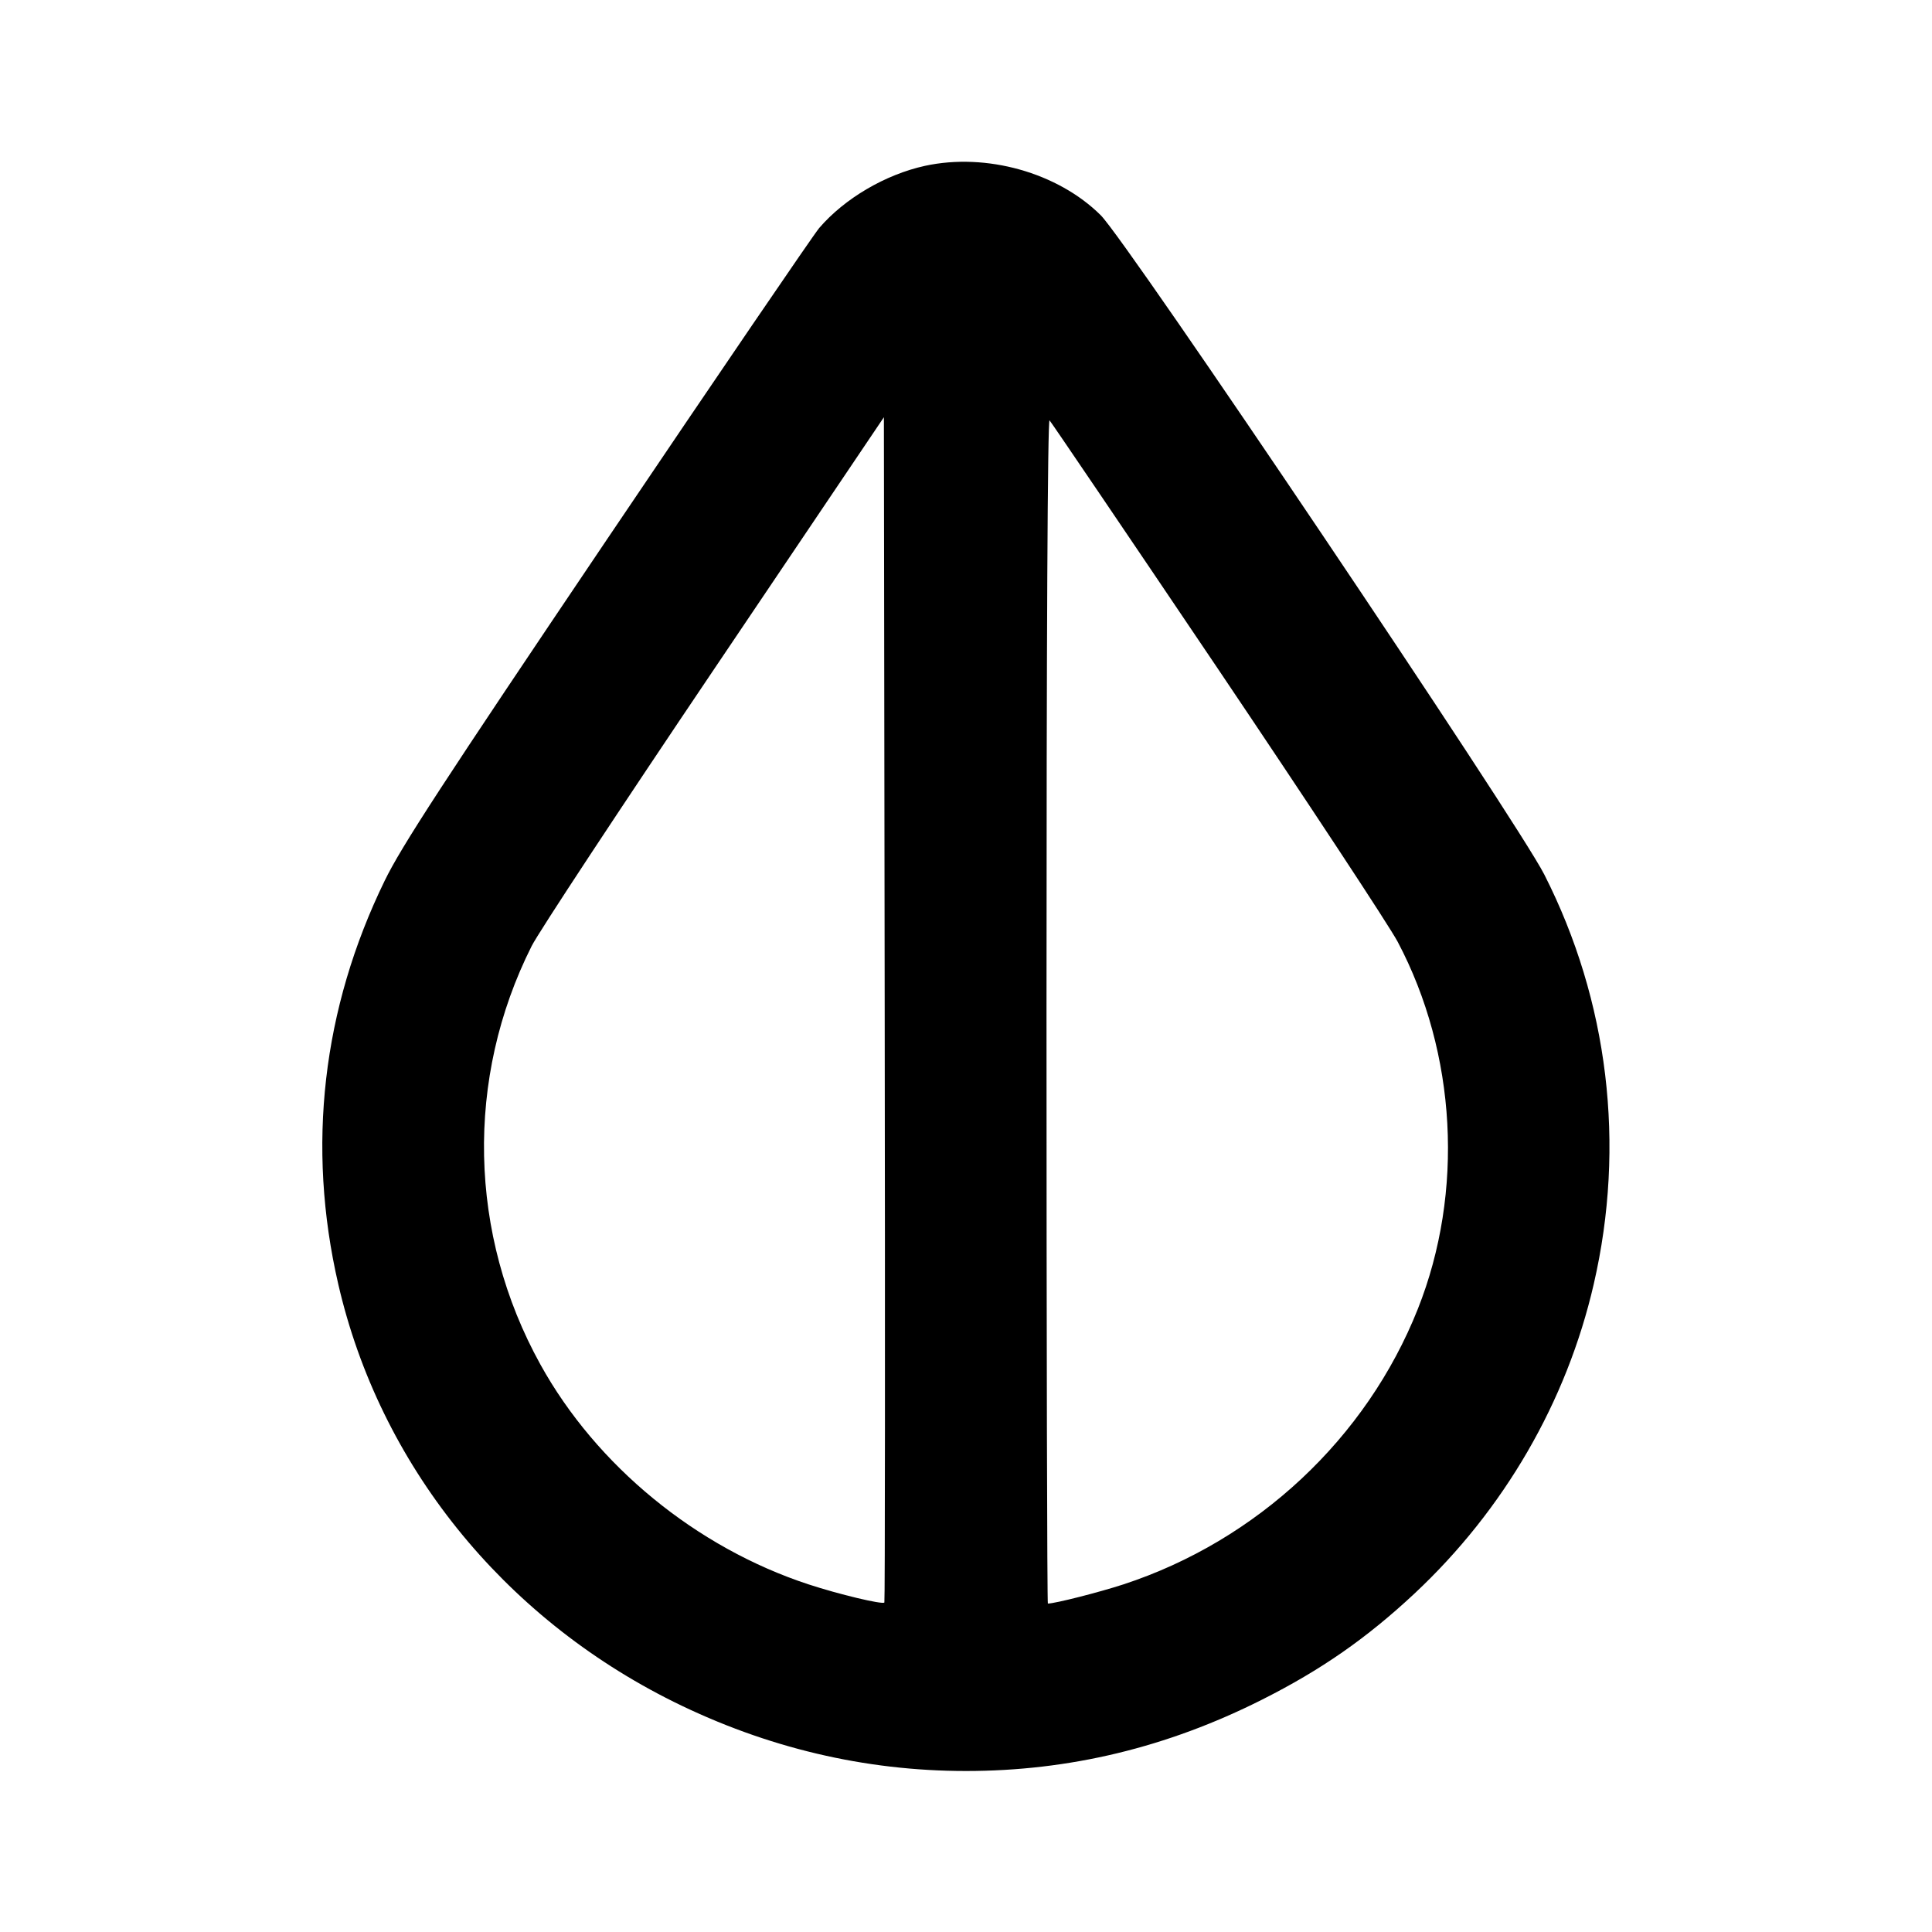 <svg xmlns="http://www.w3.org/2000/svg" width="24" height="24" viewBox="0 0 24 24" fill="none" stroke="currentColor" stroke-width="2" stroke-linecap="round" stroke-linejoin="round"><path d="M11.491 2.060 C 10.998 2.168,10.492 2.465,10.176 2.833 C 10.103 2.920,8.915 4.662,7.537 6.705 C 5.491 9.740,4.986 10.515,4.779 10.940 C 4.004 12.530,3.807 14.240,4.202 15.952 C 4.717 18.188,6.240 20.084,8.368 21.140 C 9.519 21.710,10.741 22.000,12.000 22.000 C 13.284 22.000,14.500 21.707,15.677 21.114 C 16.412 20.744,16.978 20.350,17.572 19.795 C 18.684 18.755,19.462 17.412,19.798 15.952 C 20.197 14.223,19.981 12.434,19.184 10.864 C 18.845 10.197,14.003 3.000,13.673 2.673 C 13.139 2.144,12.253 1.895,11.491 2.060 M10.986 19.907 C 10.959 19.934,10.420 19.805,10.045 19.682 C 8.650 19.225,7.408 18.207,6.713 16.950 C 5.819 15.335,5.778 13.395,6.604 11.753 C 6.688 11.584,7.708 10.037,8.869 8.315 L 10.980 5.183 10.990 12.538 C 10.996 16.583,10.994 19.899,10.986 19.907 M15.124 8.300 C 16.250 9.972,17.258 11.502,17.363 11.700 C 18.095 13.085,18.190 14.808,17.613 16.260 C 16.975 17.867,15.616 19.138,13.955 19.682 C 13.654 19.780,13.105 19.920,13.017 19.920 C 13.008 19.920,13.000 16.604,13.000 12.552 C 13.000 7.938,13.014 5.198,13.038 5.222 C 13.058 5.243,13.997 6.628,15.124 8.300 " stroke="none" fill-rule="evenodd" fill="black"></path></svg>